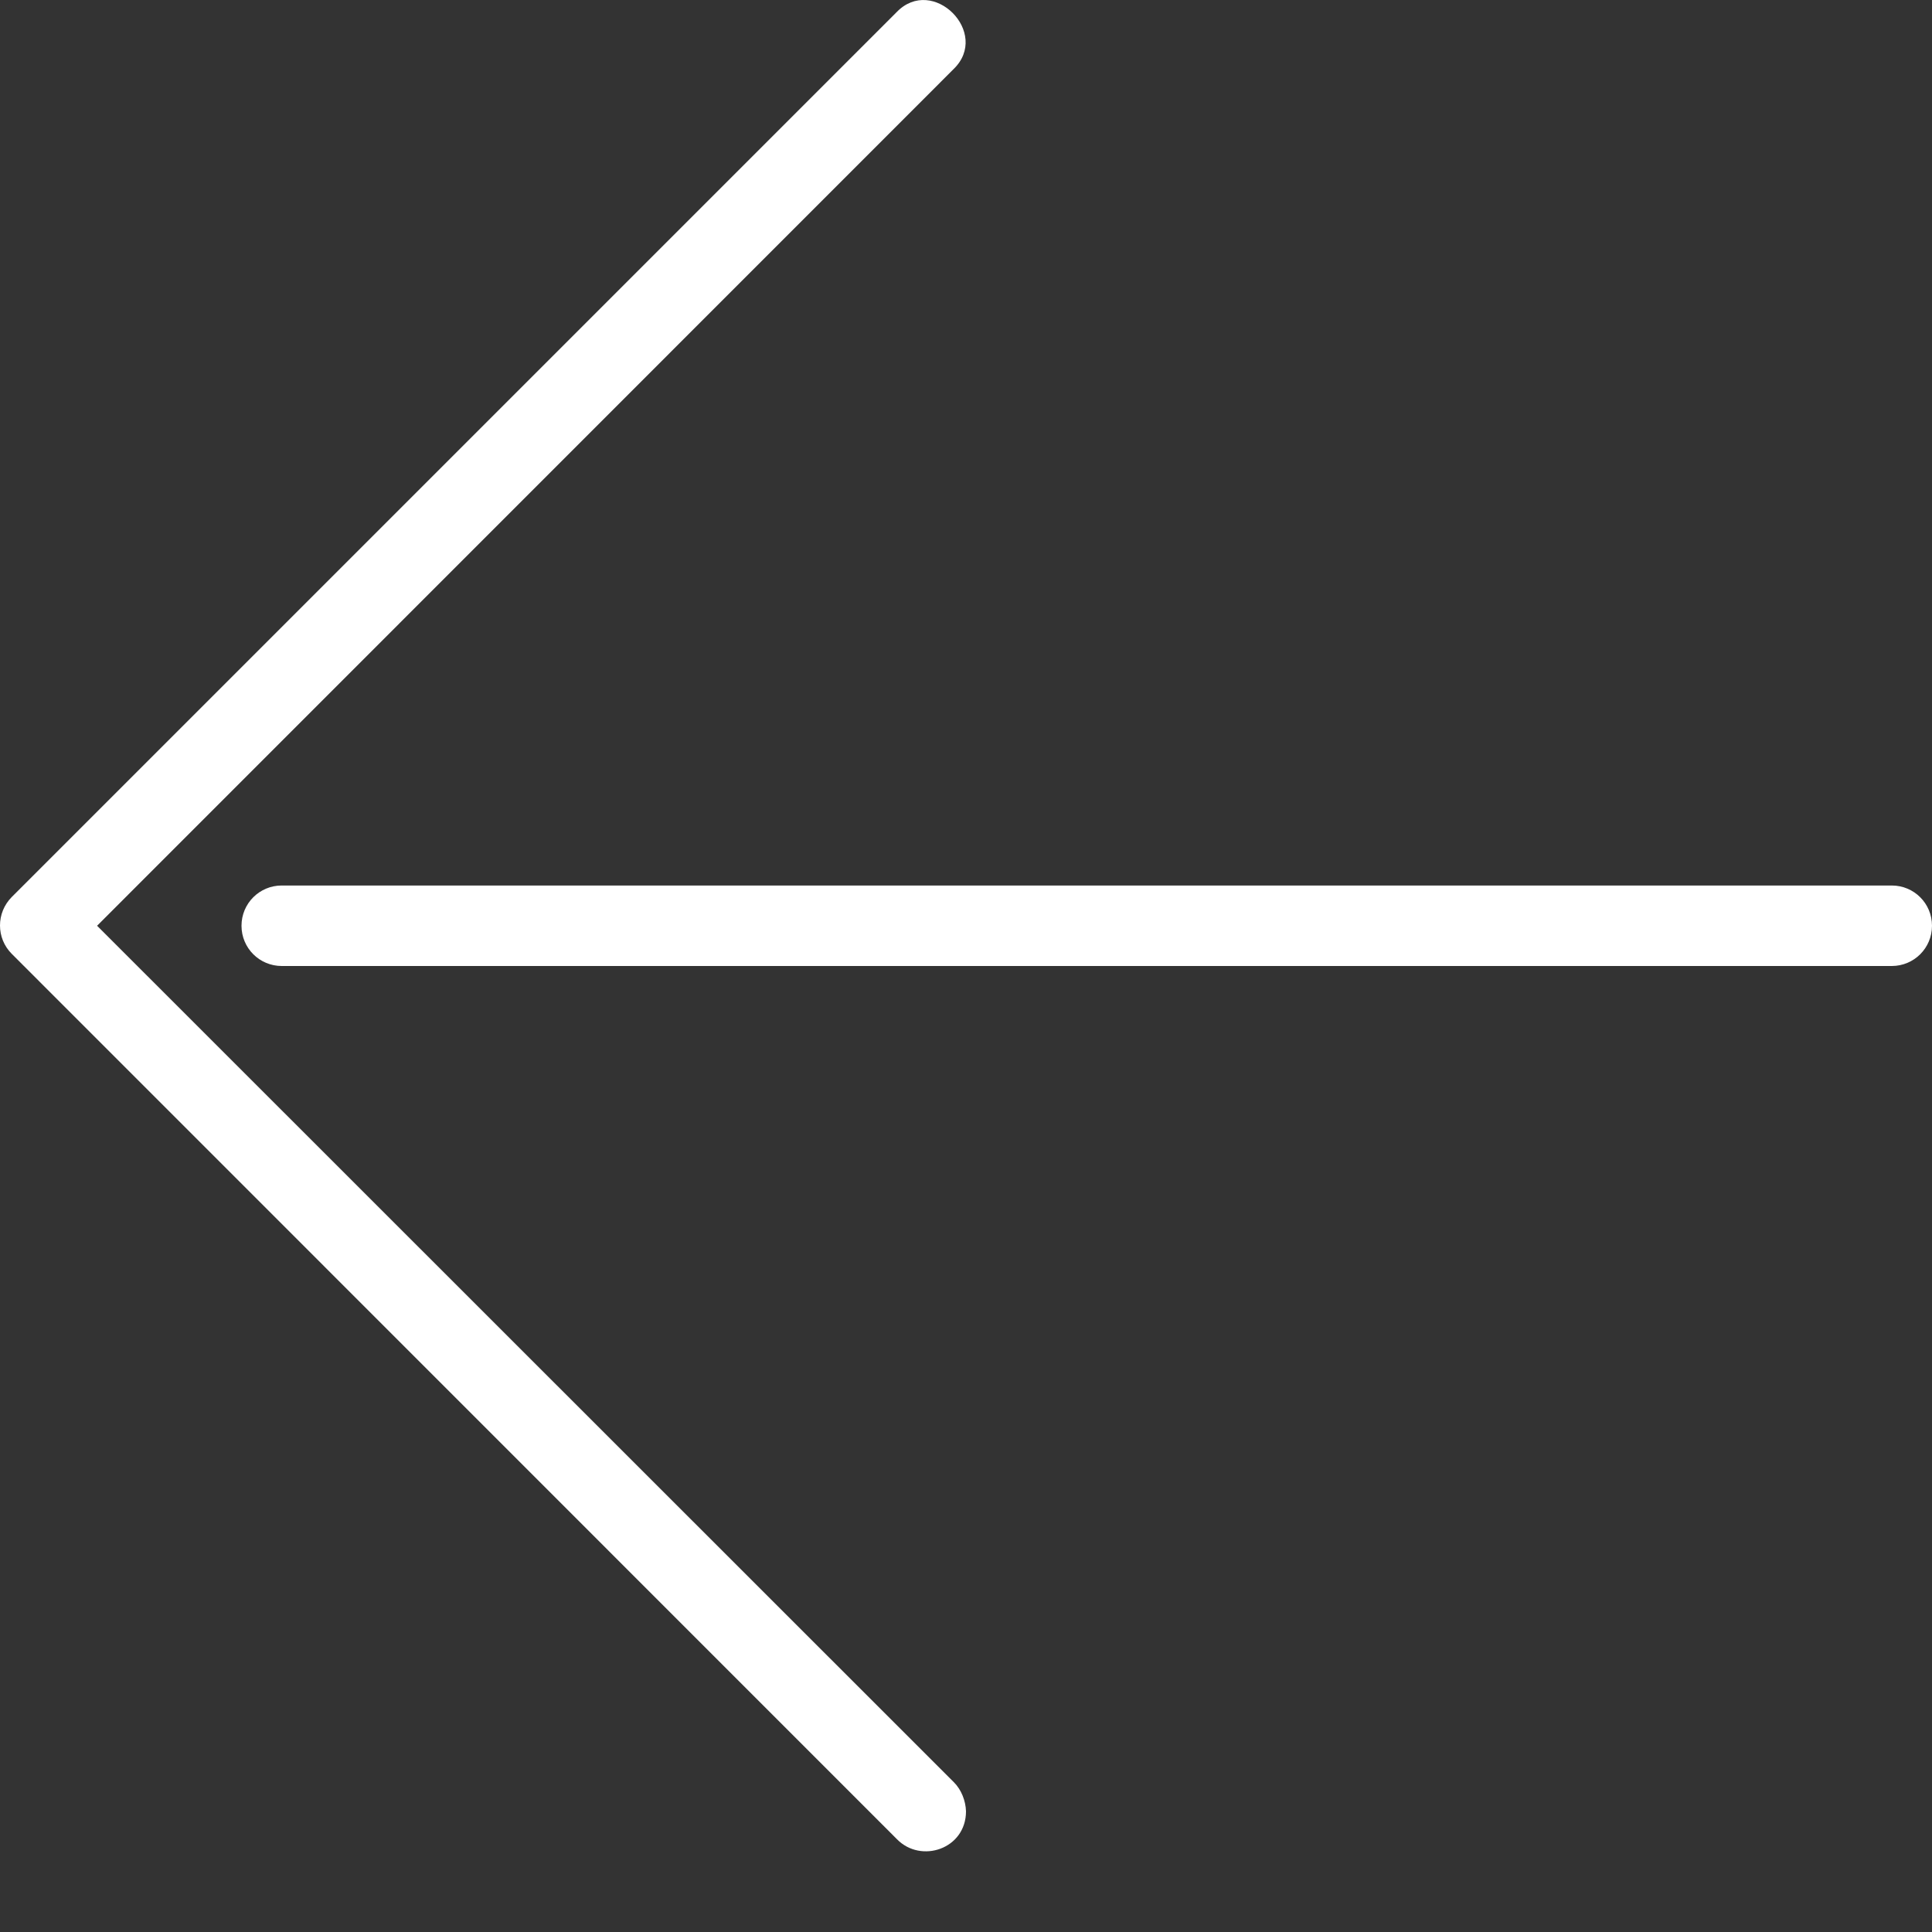 <svg height="24" viewBox="0 0 24 24" width="24" xmlns="http://www.w3.org/2000/svg">
    <rect x="0" y="0" width="24" height="24" fill="#333333" stroke="none"/>
    <path fill="#ffffff"
        d="M12 22.5c-.004-.13-.058-.268-.15-.36L1.206 11.5 11.844.86c.468-.45-.257-1.177-.707-.708L.147 11.142c-.196.197-.196.513 0 .708l10.996 10.998c.298.305.857.122.857-.348zm12-11c0 .277-.223.5-.5.5h-20c-.277 0-.5-.223-.5-.5s.223-.5.5-.5h20c.277 0 .5.223.5.5z" />
</svg>